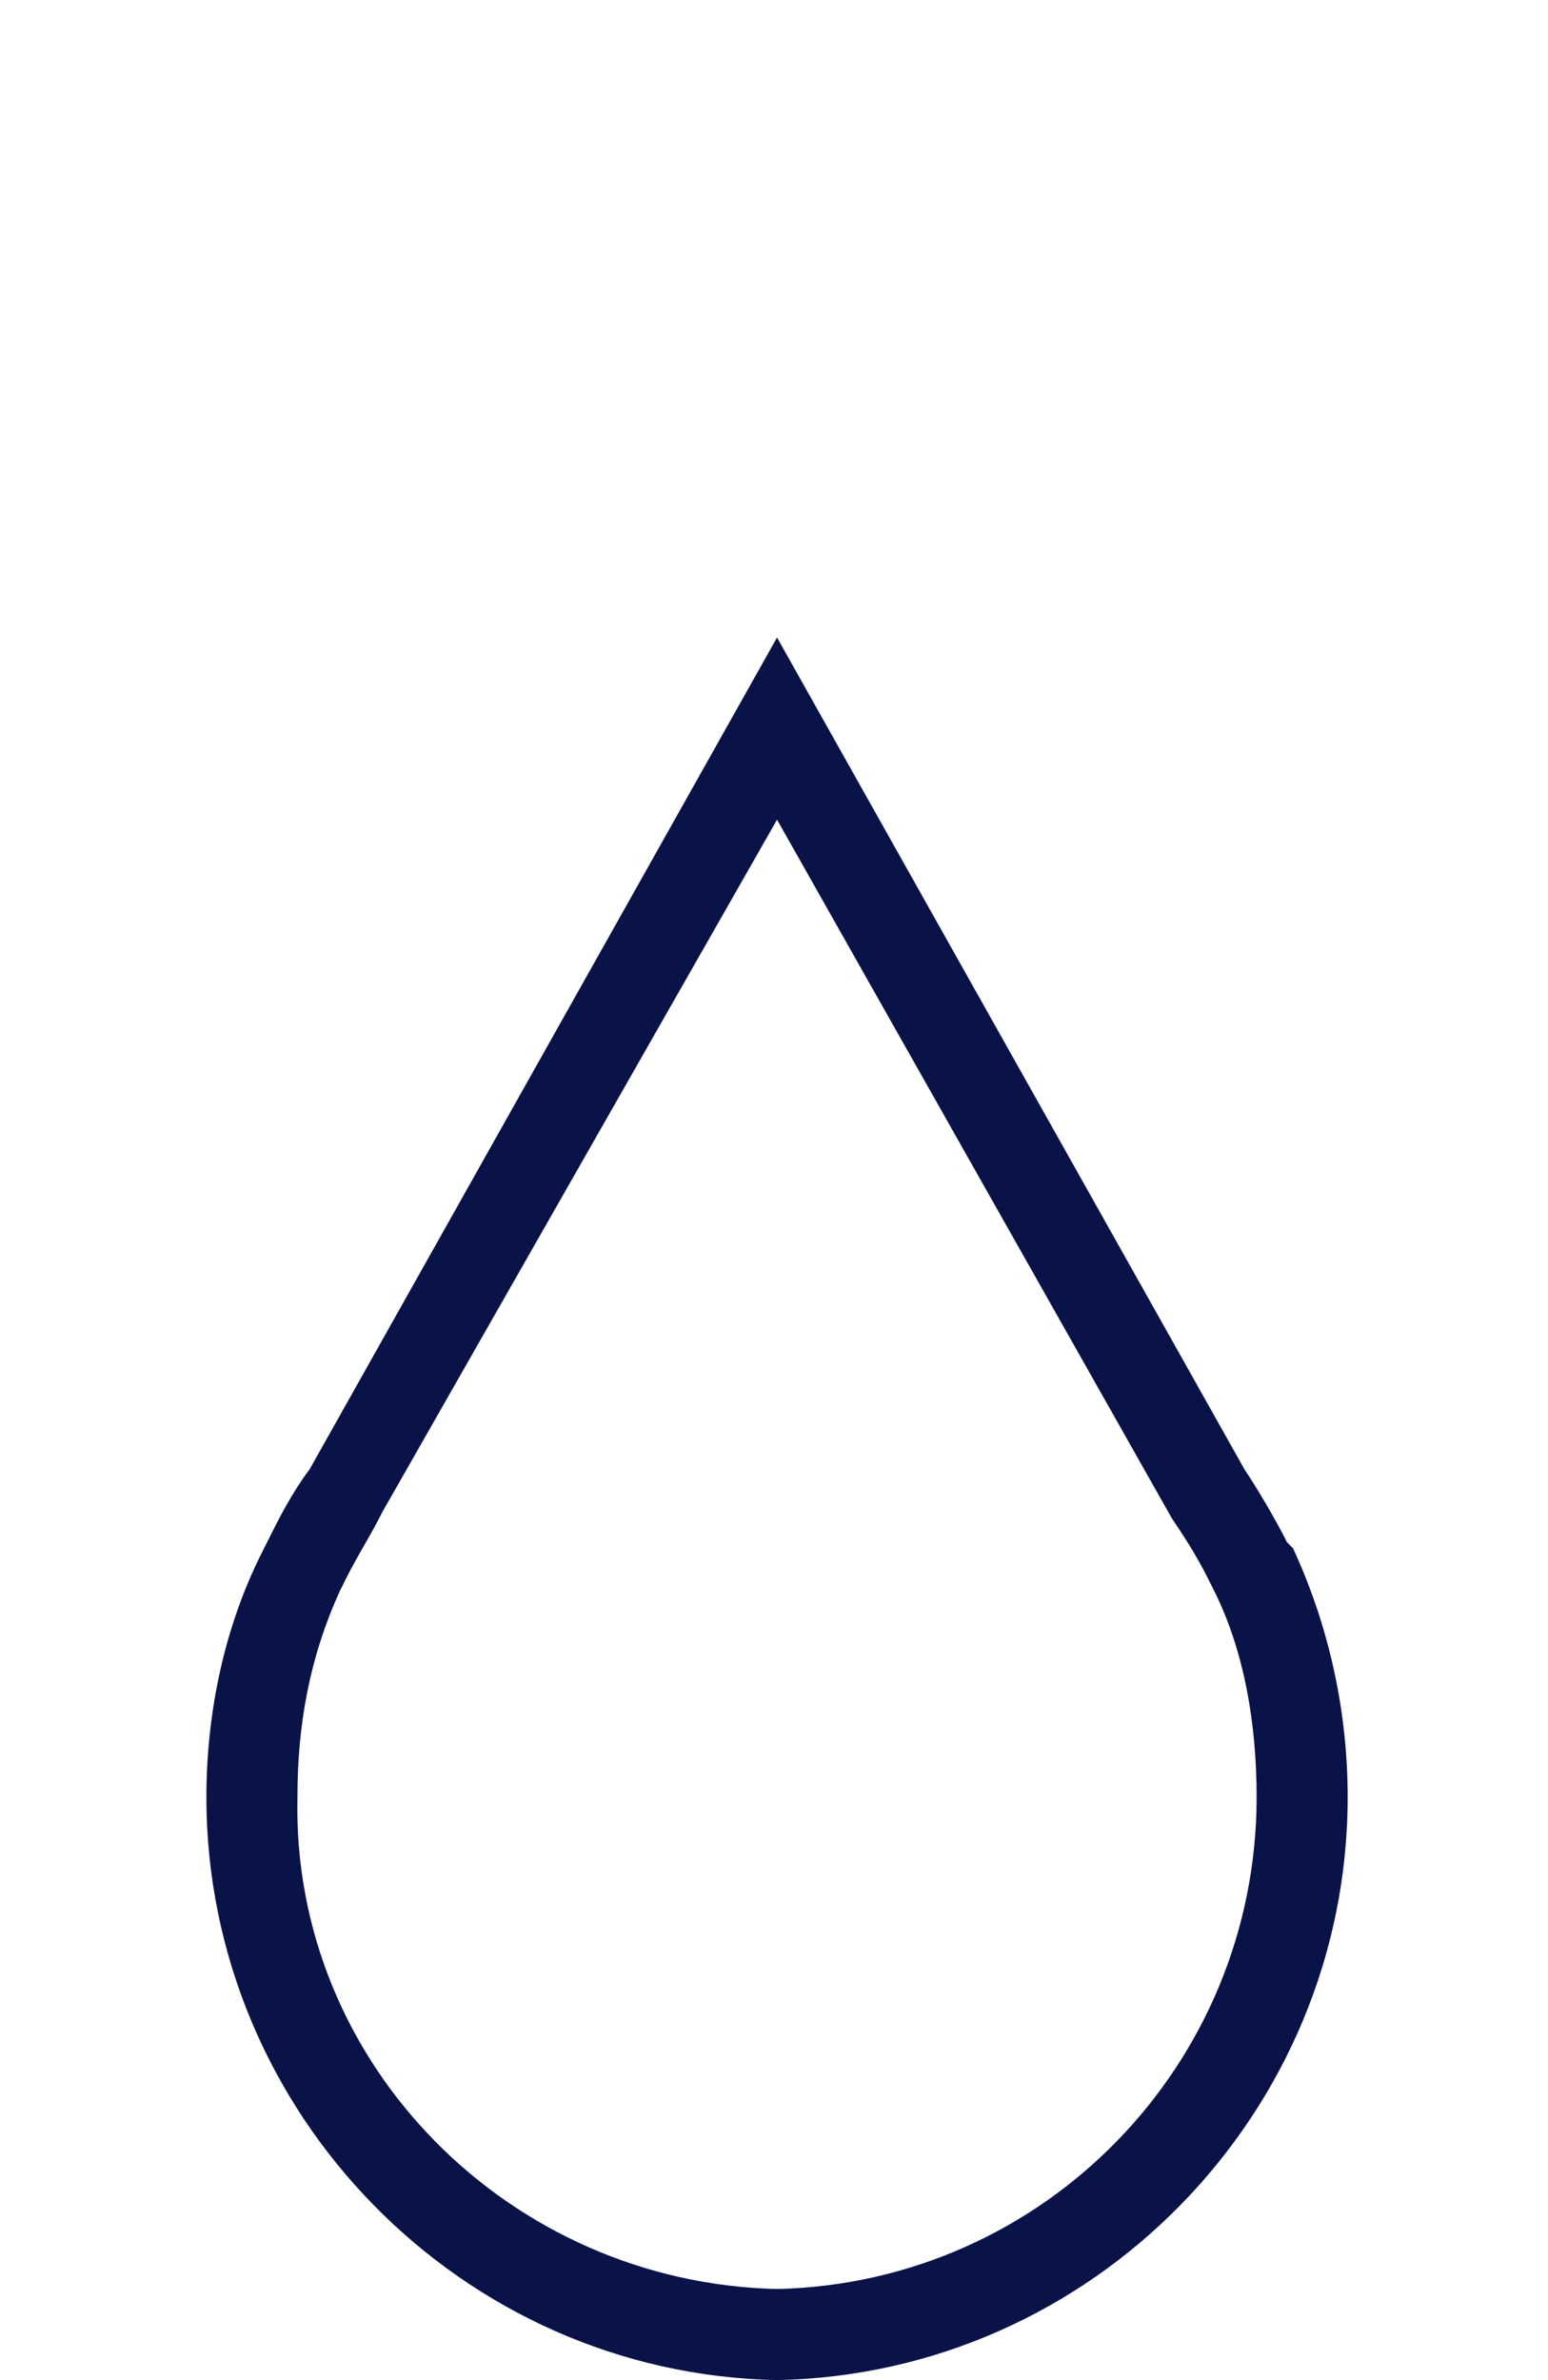 <?xml version="1.0" encoding="utf-8"?>
<!-- Generator: Adobe Illustrator 26.2.1, SVG Export Plug-In . SVG Version: 6.00 Build 0)  -->
<svg version="1.1" id="Calque_1" xmlns="http://www.w3.org/2000/svg" xmlns:xlink="http://www.w3.org/1999/xlink" x="0px" y="0px"
	 viewBox="0 0 25.5 39.2" style="enable-background:new 0 0 25.5 39.2;" xml:space="preserve">
<style type="text/css">
	.st0{fill:#0A1348;}
</style>
<g id="a">
</g>
<g id="b">
	<g id="c">
		<path class="st0" d="M12.8,39.2c-5.2-0.1-9.4-4.4-9.4-9.6c0-1.4,0.3-2.8,0.9-4l0.1-0.2c0.2-0.4,0.4-0.8,0.7-1.2l7.7-13.7l7.7,13.7
			c0.2,0.3,0.5,0.8,0.7,1.2l0.1,0.1c0.6,1.3,0.9,2.7,0.9,4.1C22.2,34.8,18,39.1,12.8,39.2L12.8,39.2z M5.6,26.2
			c-0.5,1.1-0.7,2.2-0.7,3.4c-0.1,4.4,3.5,8,7.9,8.1c4.4-0.1,7.9-3.7,7.9-8.1c0-1.2-0.2-2.4-0.7-3.4L19.9,26c-0.2-0.4-0.4-0.7-0.6-1
			l-6.5-11.5L6.3,24.9c-0.2,0.4-0.4,0.7-0.6,1.1L5.6,26.2L5.6,26.2z"/>
	</g>
</g>
</svg>
